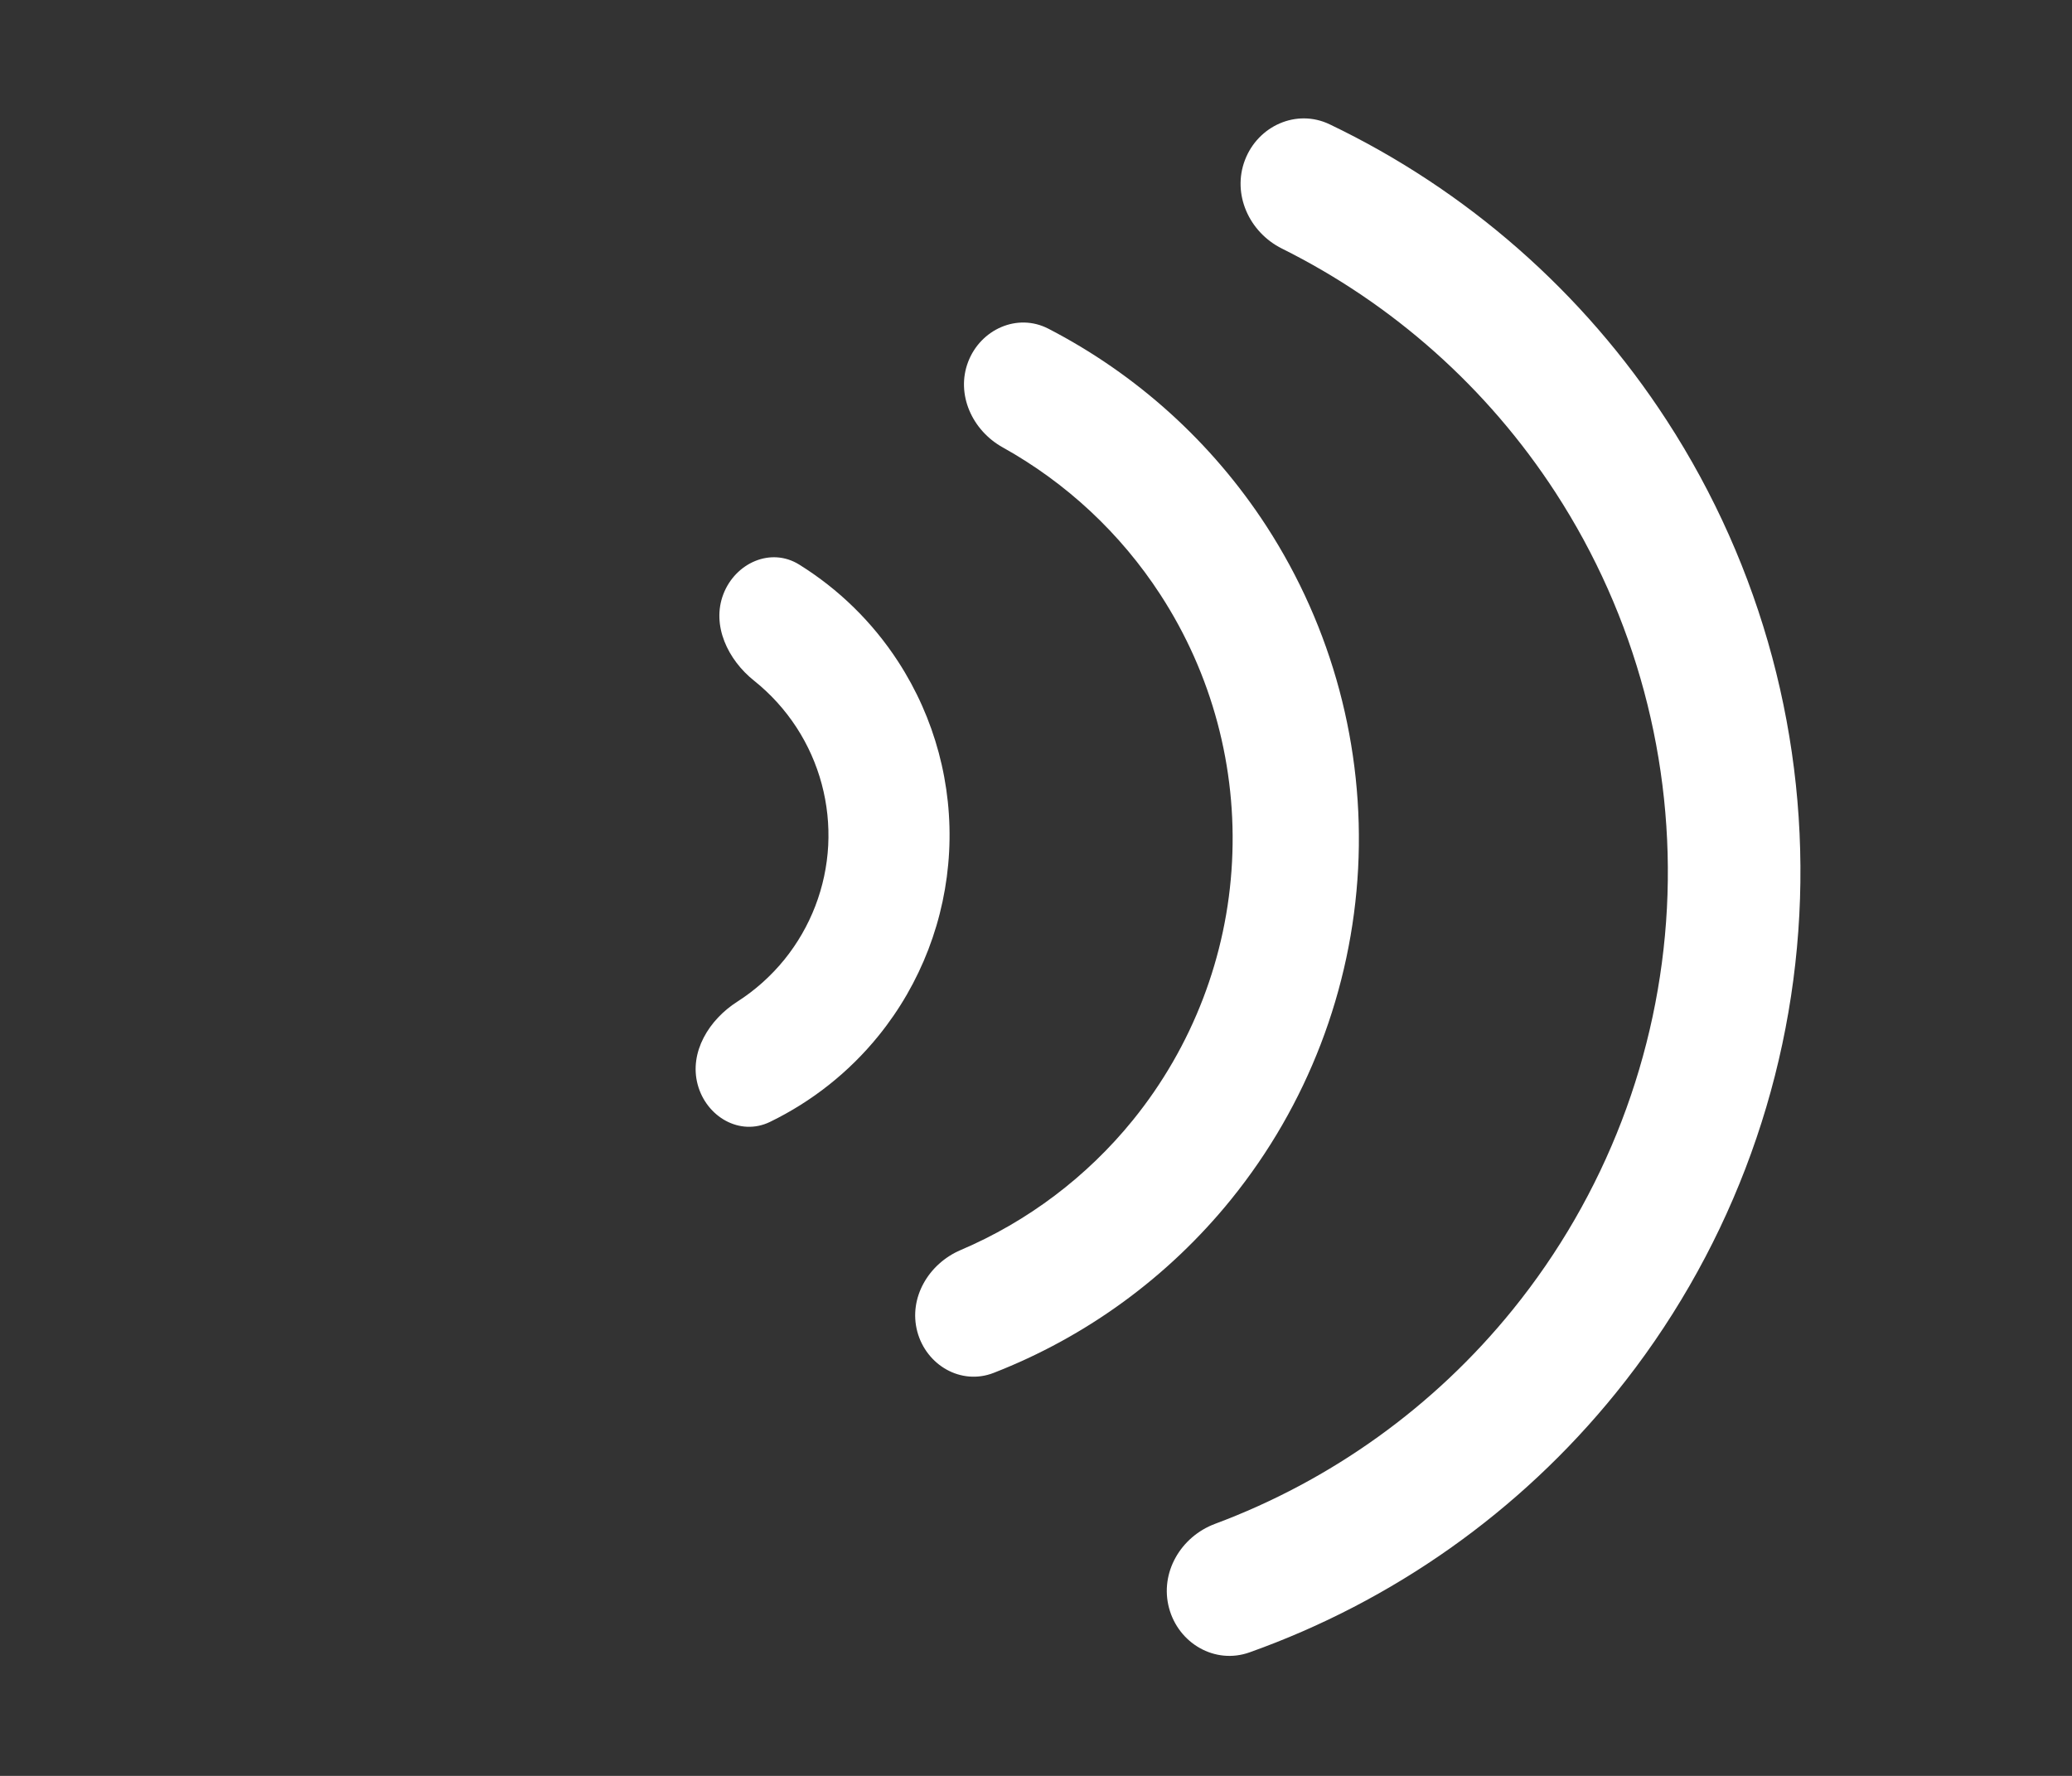 <?xml version="1.0" encoding="UTF-8" standalone="no"?>
<!DOCTYPE svg PUBLIC "-//W3C//DTD SVG 1.1//EN" "http://www.w3.org/Graphics/SVG/1.1/DTD/svg11.dtd">
<svg width="100%" height="100%" viewBox="0 0 28 24" version="1.1" xmlns="http://www.w3.org/2000/svg" xmlns:xlink="http://www.w3.org/1999/xlink" xml:space="preserve" xmlns:serif="http://www.serif.com/" style="fill-rule:evenodd;clip-rule:evenodd;stroke-linejoin:round;stroke-miterlimit:2;">
    <rect x="0" y="0" width="28" height="24" fill="#333333" stroke="none"/>
    <path d="M15.798,21.732C15.926,22.21 16.419,22.497 16.885,22.331C18.82,21.642 20.535,20.433 21.834,18.828C23.323,16.99 24.191,14.728 24.315,12.366C24.439,10.005 23.812,7.665 22.523,5.681C21.399,3.949 19.82,2.567 17.968,1.68C17.521,1.466 17.001,1.7 16.824,2.162C16.647,2.624 16.88,3.138 17.323,3.359C18.823,4.106 20.102,5.242 21.021,6.657C22.103,8.323 22.629,10.289 22.526,12.273C22.422,14.256 21.692,16.156 20.442,17.7C19.381,19.011 17.99,20.008 16.419,20.594C15.956,20.767 15.67,21.254 15.798,21.732ZM9.428,14.657C9.545,15.093 9.999,15.359 10.405,15.162C10.971,14.887 11.473,14.491 11.872,13.998C12.445,13.291 12.778,12.421 12.826,11.512C12.874,10.604 12.633,9.704 12.137,8.941C11.791,8.408 11.334,7.962 10.8,7.63C10.416,7.391 9.937,7.608 9.775,8.03C9.613,8.452 9.836,8.917 10.19,9.199C10.413,9.377 10.607,9.59 10.765,9.833C11.072,10.306 11.221,10.864 11.192,11.427C11.162,11.99 10.955,12.529 10.6,12.968C10.418,13.192 10.203,13.384 9.962,13.538C9.581,13.781 9.311,14.22 9.428,14.657ZM13.427,18.554C12.988,18.725 12.518,18.451 12.396,17.996C12.275,17.541 12.548,17.079 12.981,16.894C13.885,16.509 14.686,15.907 15.31,15.137C16.114,14.144 16.583,12.923 16.649,11.648C16.716,10.372 16.378,9.109 15.682,8.038C15.142,7.206 14.409,6.524 13.55,6.046C13.138,5.817 12.915,5.329 13.083,4.89C13.252,4.45 13.748,4.226 14.167,4.442C15.359,5.058 16.376,5.975 17.113,7.109C18.004,8.482 18.438,10.102 18.353,11.737C18.267,13.372 17.666,14.938 16.636,16.21C15.785,17.261 14.678,18.067 13.427,18.554Z" style="fill:white;"/>
</svg>
